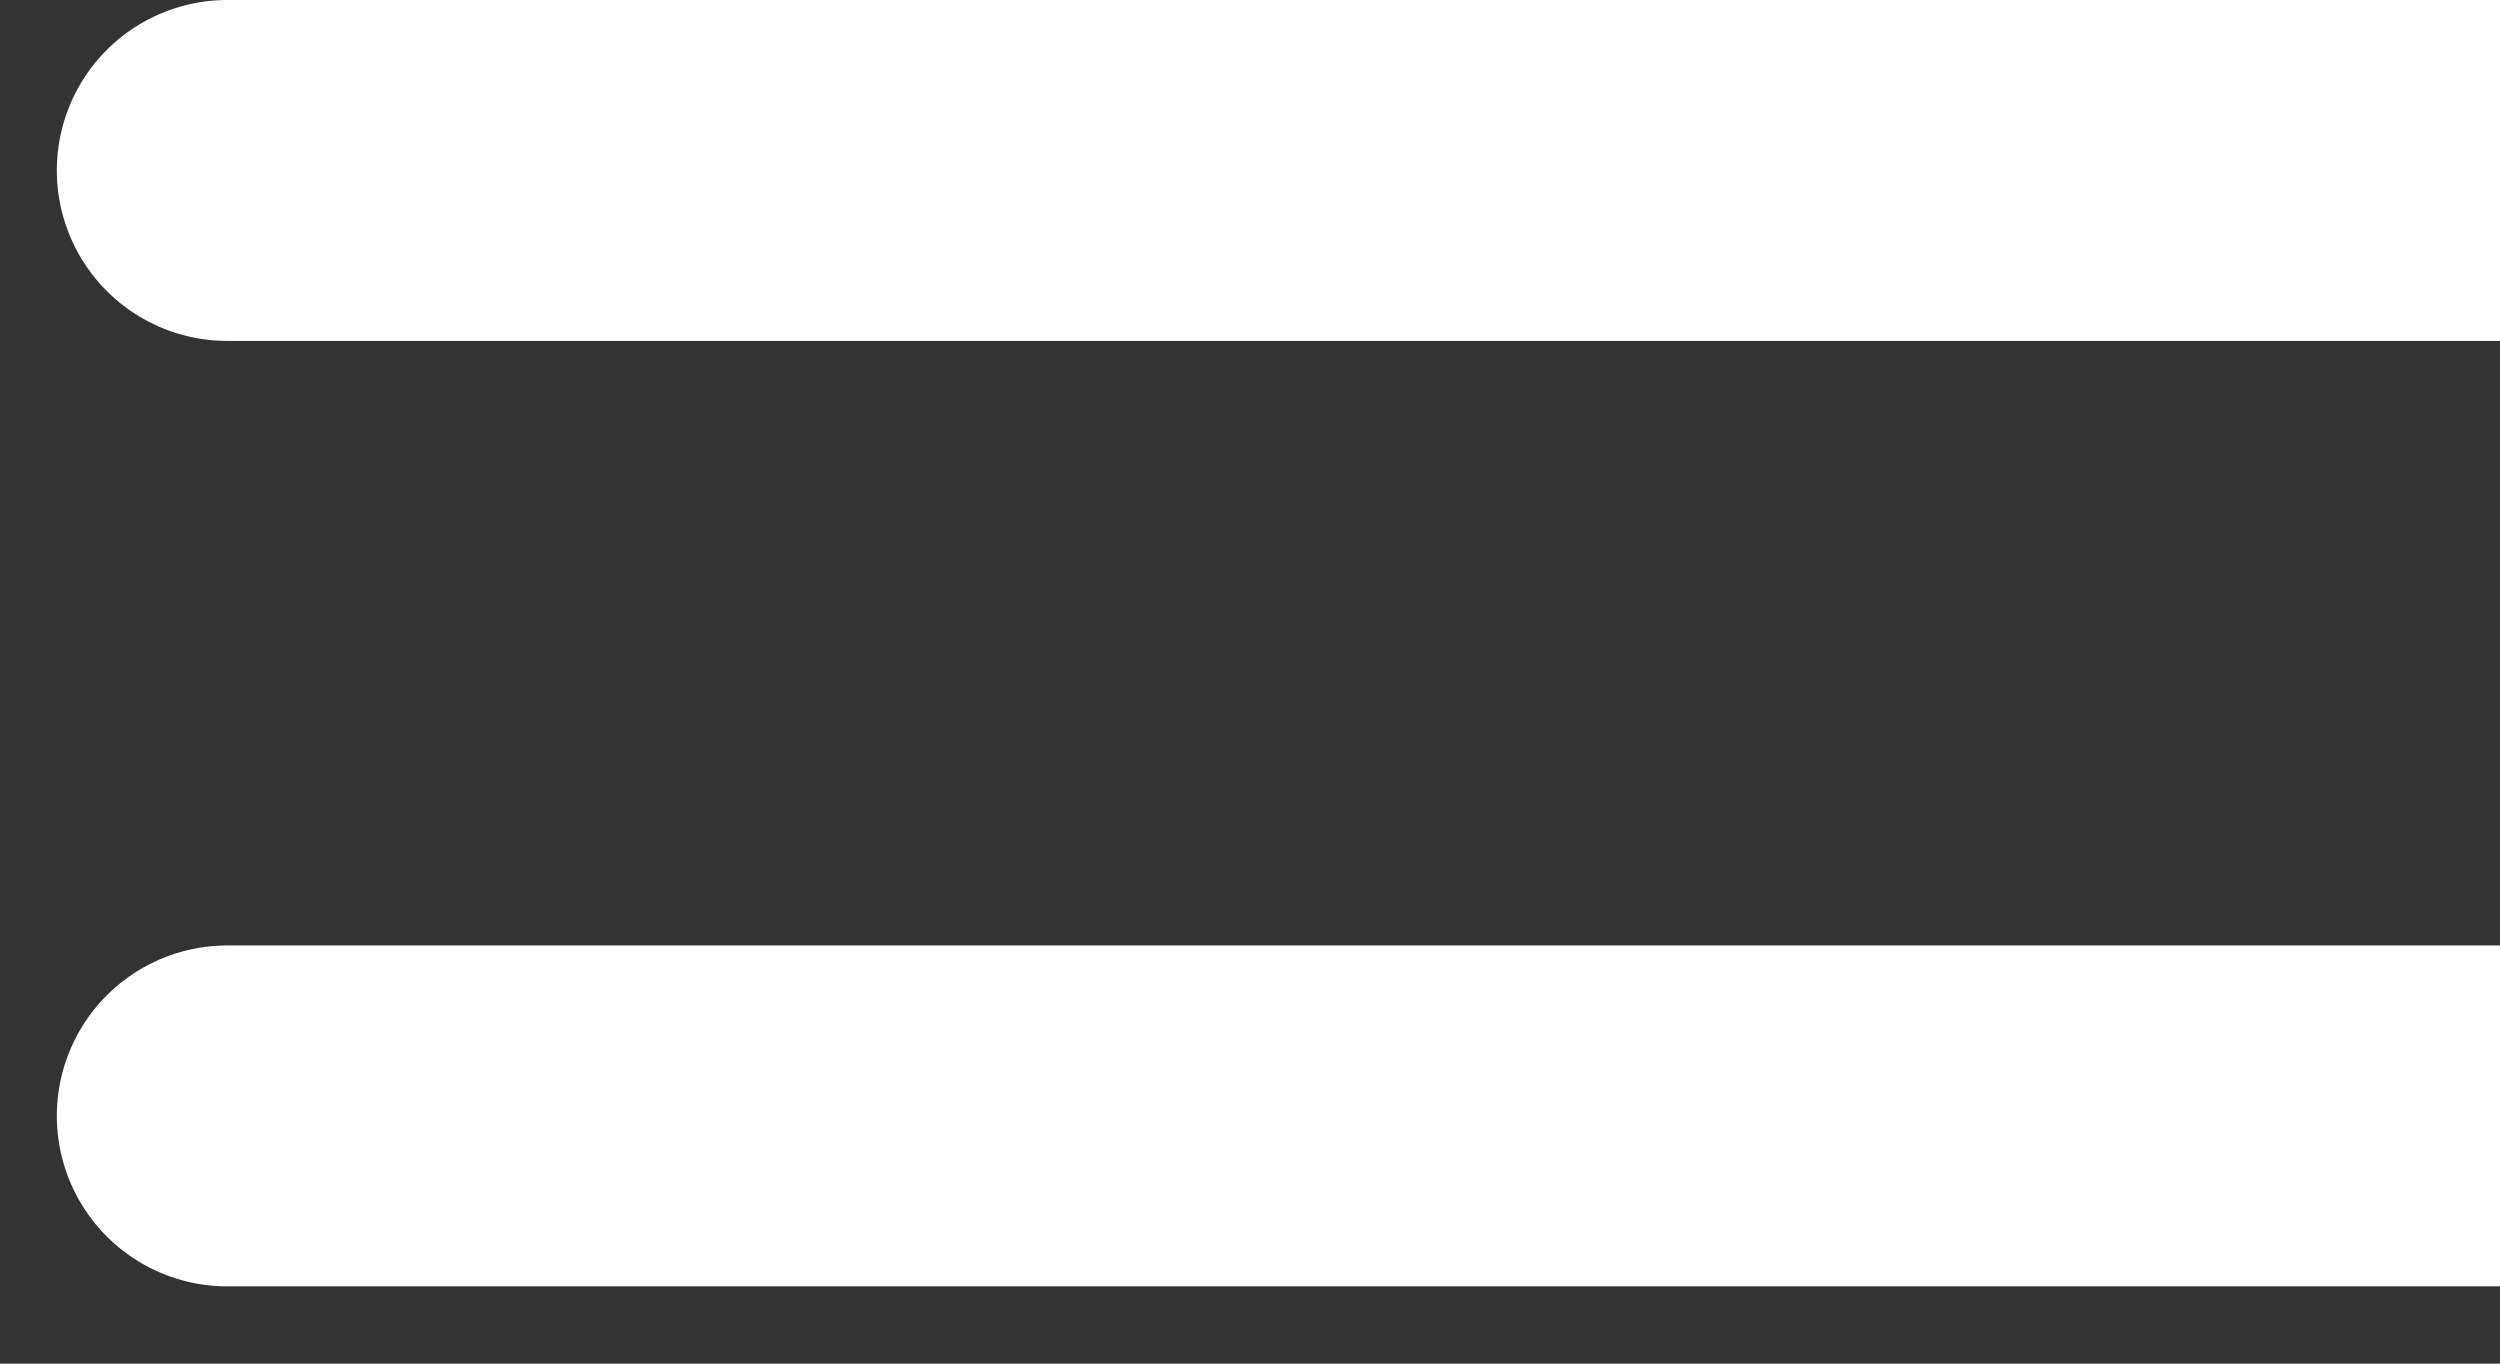 <svg width="22" height="12" viewBox="0 0 22 12" fill="none" xmlns="http://www.w3.org/2000/svg">
<rect x="0" y="0" width="22" height="12" fill="#333333" stroke="none"/>
<path d="M2 1.5H22" stroke="white" stroke-width="3" stroke-linecap="round"/>
<path d="M2 9.82H22" stroke="white" stroke-width="3" stroke-linecap="round"/>
</svg>
